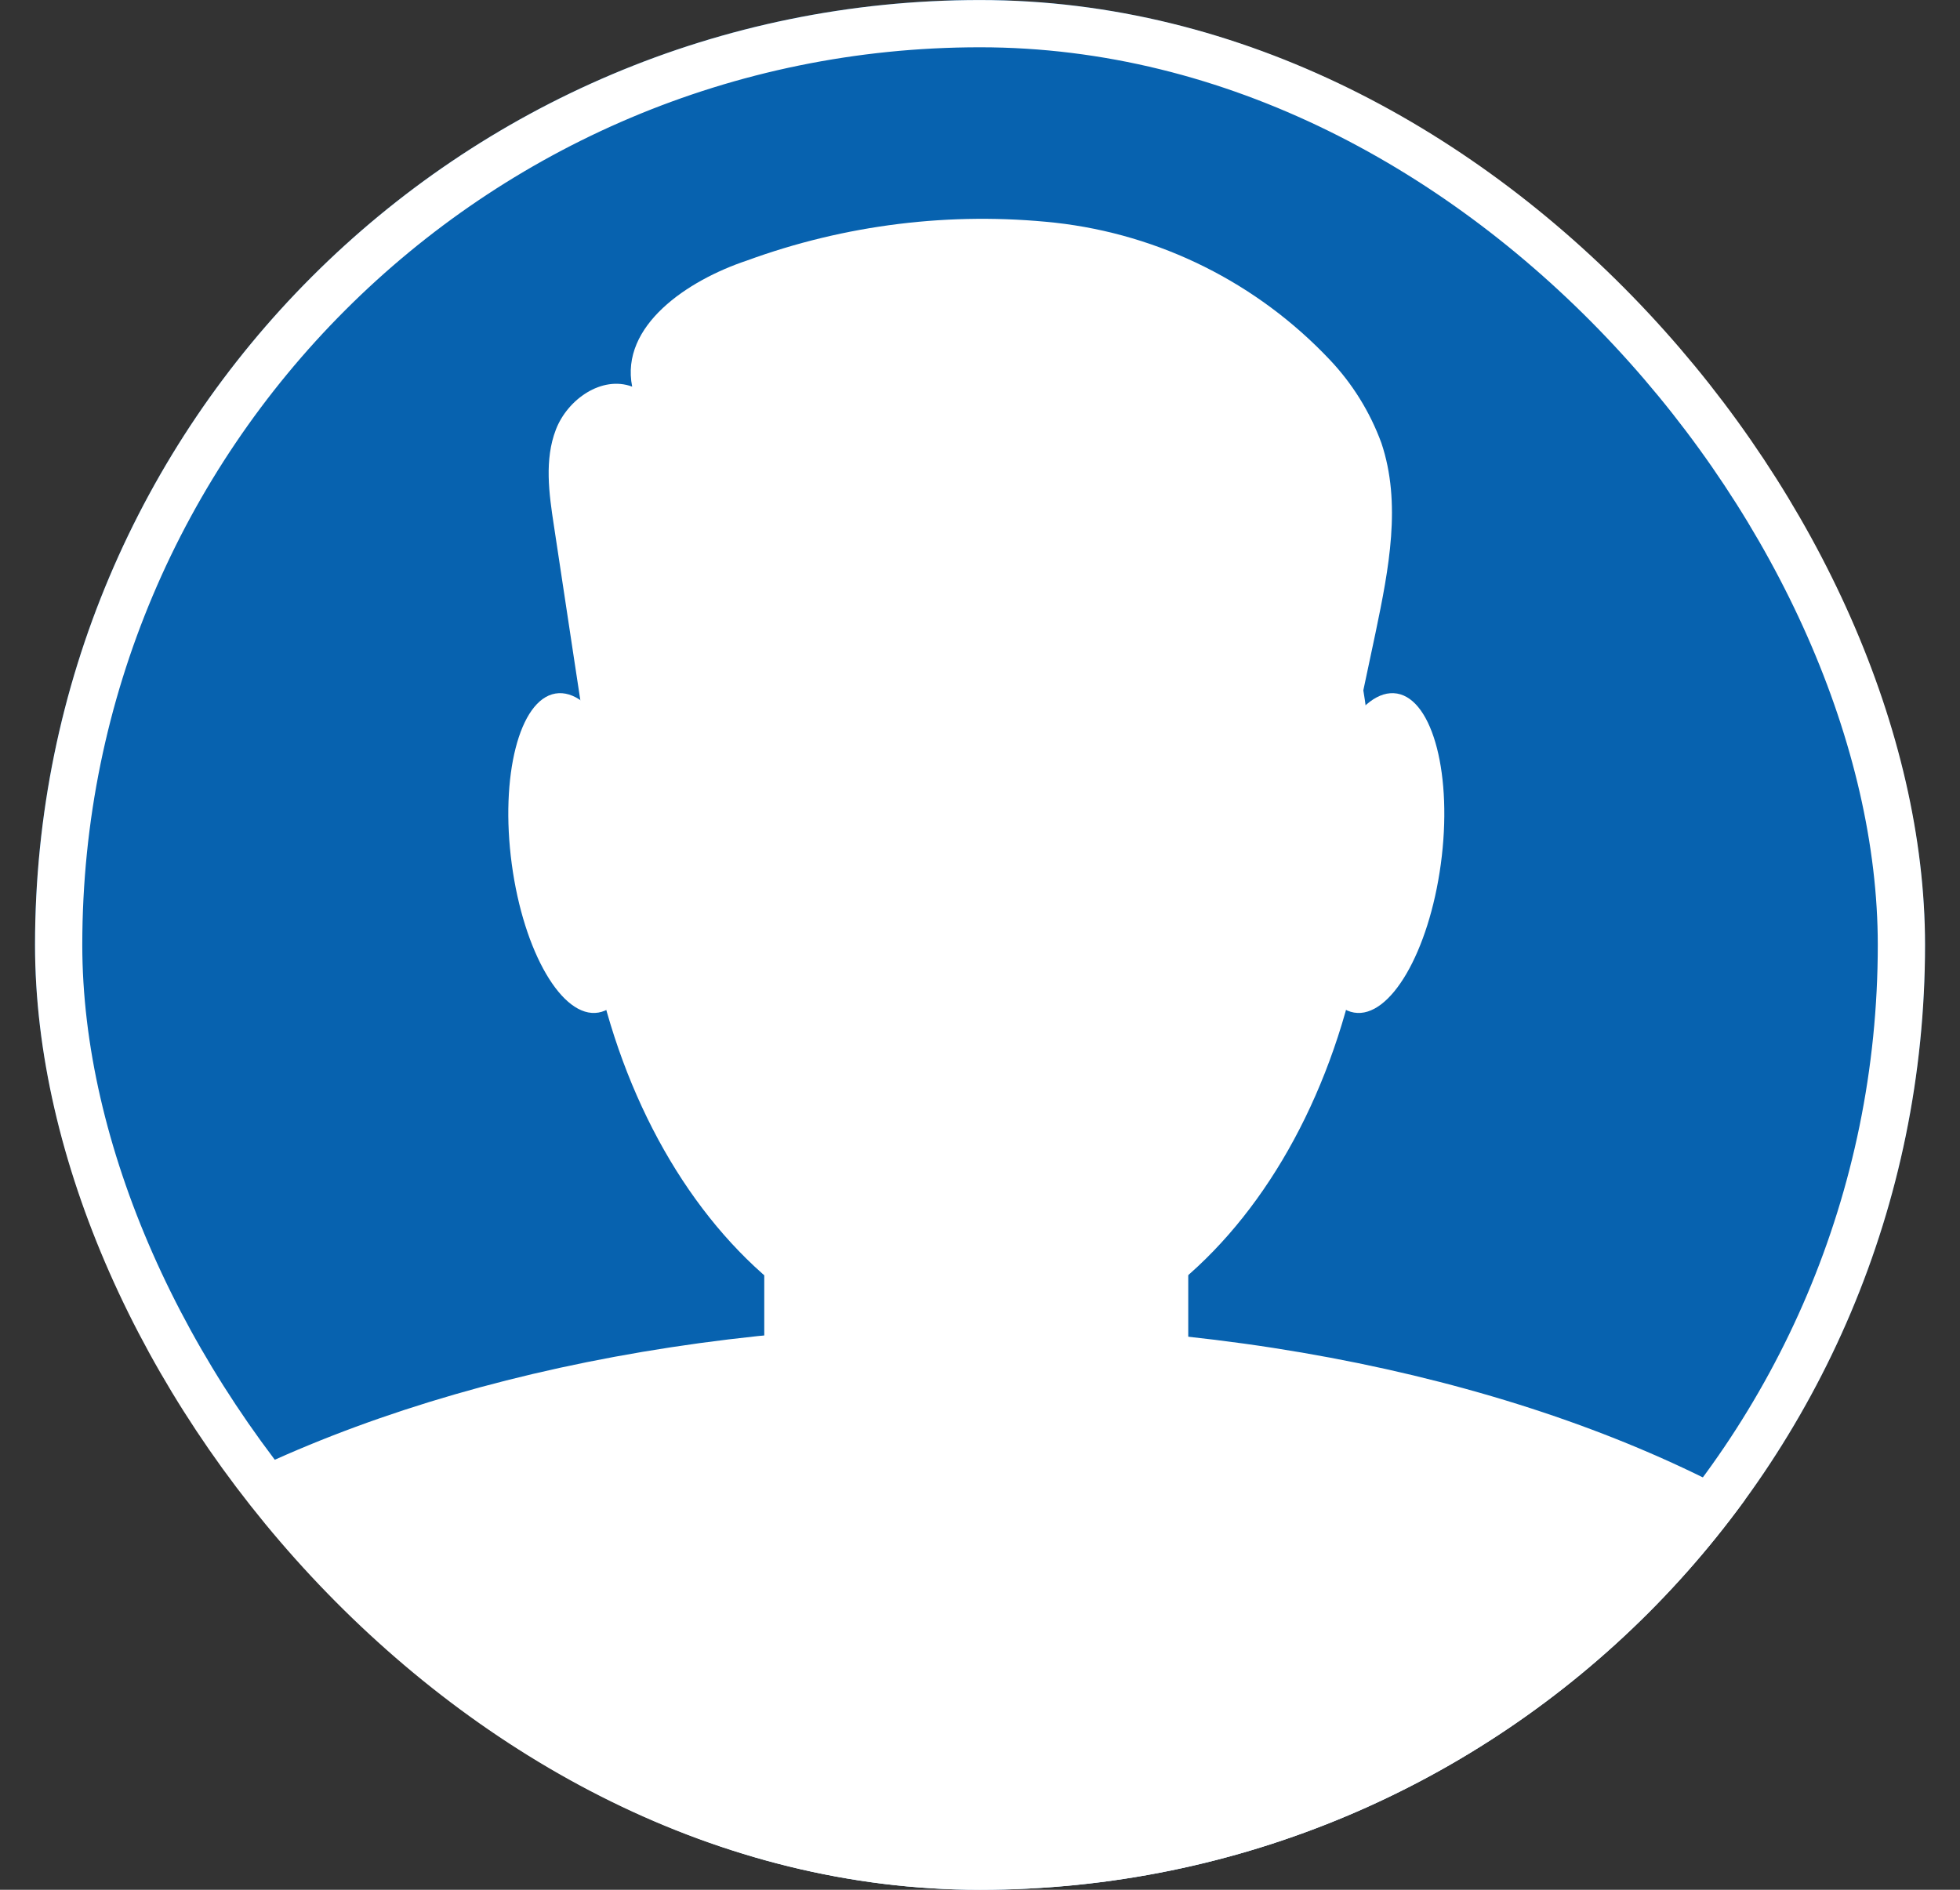 <svg width="28" height="27" viewBox="0 0 28 27" fill="none" xmlns="http://www.w3.org/2000/svg">
<rect x="0" y="0" width="28" height="27" fill="#333333" stroke="none"/>
<g clip-path="url(#clip0_519_23460)">
<g clip-path="url(#clip1_519_23460)">
<path d="M28.154 16.707C29.954 8.863 25.054 1.046 17.21 -0.753C9.367 -2.553 1.549 2.347 -0.25 10.191C-2.049 18.034 2.851 25.851 10.694 27.651C18.538 29.45 26.355 24.55 28.154 16.707Z" fill="#0762AF"/>
<path d="M13.945 19.433C17.075 19.433 19.613 15.918 19.613 11.583C19.613 7.247 17.075 3.733 13.945 3.733C10.815 3.733 8.277 7.247 8.277 11.583C8.277 15.918 10.815 19.433 13.945 19.433Z" fill="white"/>
<path d="M13.857 18.931C9.114 18.931 4.87 20.068 2.051 21.856C3.391 23.754 5.166 25.304 7.227 26.376C9.288 27.448 11.576 28.011 13.899 28.019C16.223 28.027 18.514 27.479 20.582 26.42C22.651 25.362 24.436 23.824 25.788 21.935C22.969 20.101 18.672 18.931 13.857 18.931Z" fill="white"/>
<path d="M14.81 13.446H13.082C11.887 13.446 10.918 14.415 10.918 15.611V20.536C10.918 21.731 11.887 22.7 13.082 22.7H14.81C16.006 22.7 16.975 21.731 16.975 20.536V15.611C16.975 14.415 16.006 13.446 14.81 13.446Z" fill="white"/>
<path d="M9.174 12.028C9.343 13.289 9.064 14.38 8.549 14.467C8.033 14.555 7.48 13.604 7.311 12.346C7.142 11.088 7.419 9.997 7.934 9.909C8.45 9.821 9.003 10.762 9.174 12.028Z" fill="white"/>
<path d="M18.72 12.028C18.549 13.289 18.828 14.38 19.343 14.467C19.859 14.555 20.412 13.604 20.583 12.346C20.754 11.088 20.473 9.997 19.958 9.909C19.442 9.821 18.889 10.762 18.72 12.028Z" fill="white"/>
<path d="M8.484 11.275C8.292 10.016 8.101 8.759 7.912 7.504C7.843 7.054 7.775 6.566 7.942 6.136C8.108 5.706 8.596 5.362 9.031 5.524C8.857 4.651 9.825 4.005 10.666 3.724C12.075 3.208 13.583 3.022 15.074 3.182C16.571 3.349 17.959 4.042 18.994 5.137C19.319 5.479 19.571 5.885 19.734 6.329C20.024 7.191 19.84 8.129 19.653 9.029L19.203 11.151C19.182 11.314 19.119 11.469 19.021 11.601C18.845 11.797 18.548 11.81 18.285 11.81L9.852 11.831C9.323 11.831 8.635 11.7 8.565 11.176" fill="white"/>
</g>
</g>
<rect x="0.838" y="0.338" width="26.325" height="26.325" rx="13.162" stroke="white" stroke-width="0.675"/>
<defs>
<clipPath id="clip0_519_23460">
<rect x="0.5" width="27" height="27" rx="13.5" fill="white"/>
</clipPath>
<clipPath id="clip1_519_23460">
<rect width="29.144" height="29.144" fill="white" transform="translate(-0.625 -1.125)"/>
</clipPath>
</defs>
</svg>
